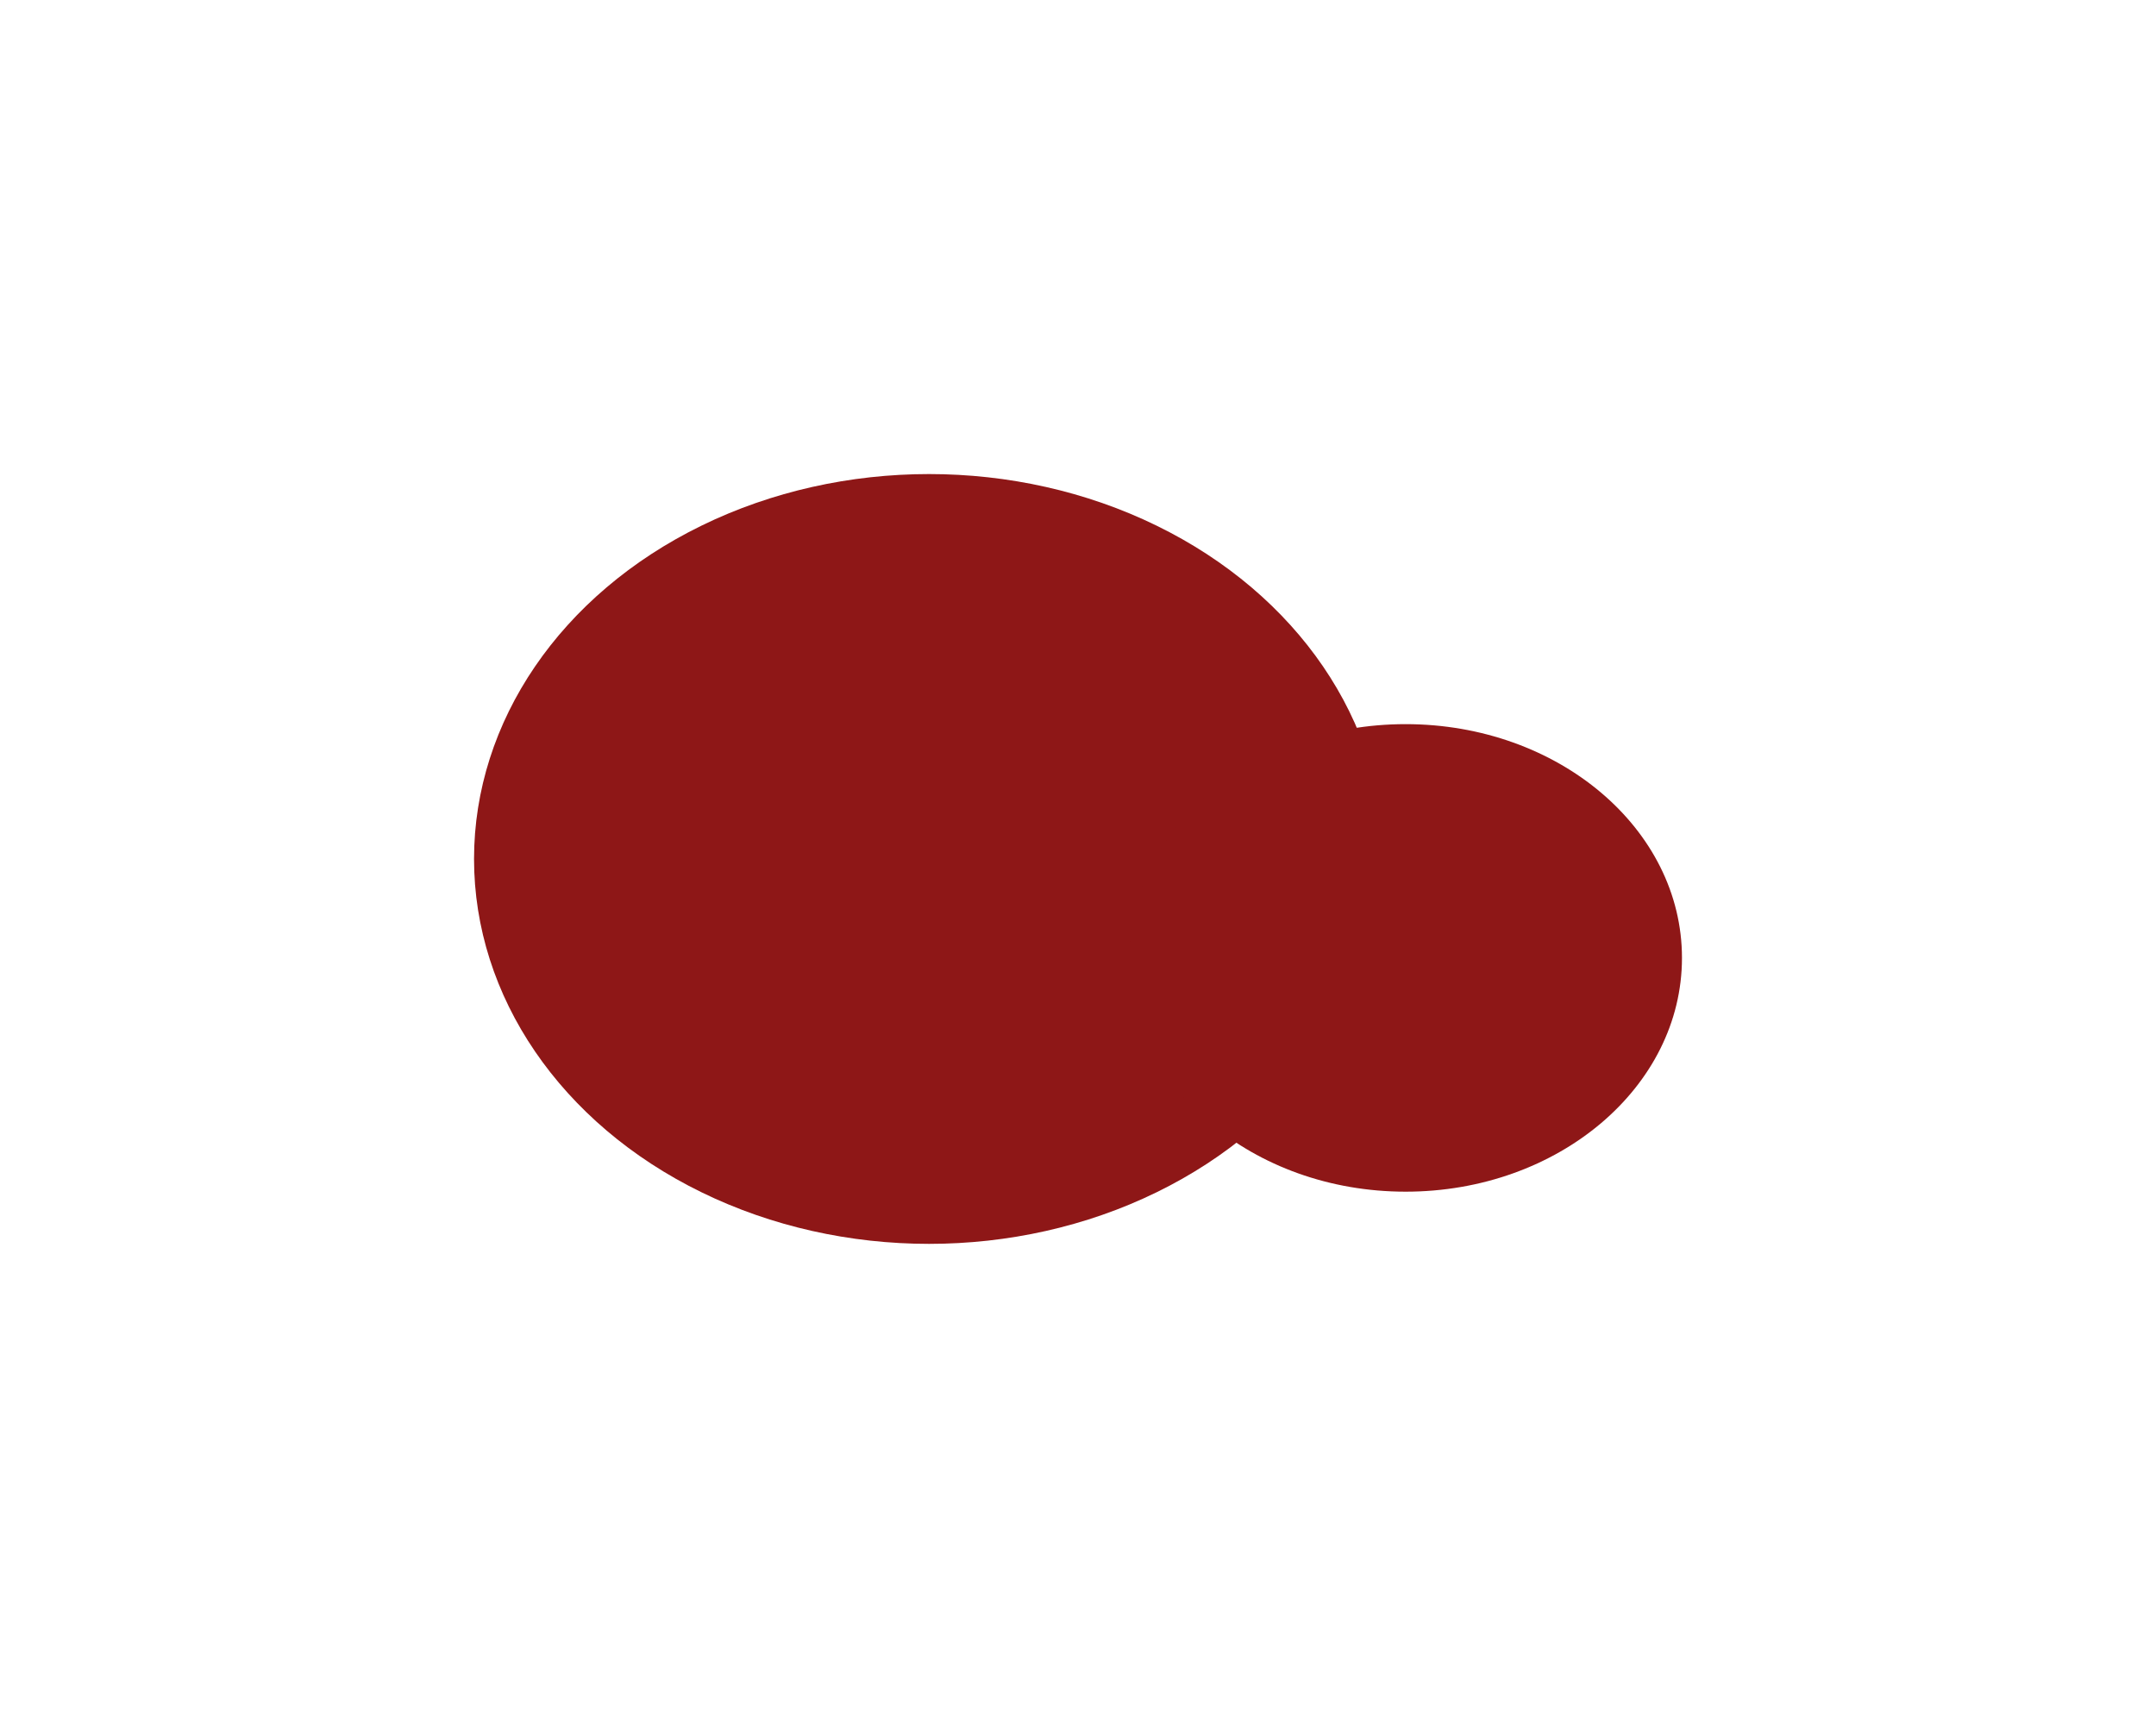 <?xml version="1.0" encoding="UTF-8" standalone="no"?><!-- Generator: Gravit.io --><svg xmlns="http://www.w3.org/2000/svg" xmlns:xlink="http://www.w3.org/1999/xlink" style="isolation:isolate" viewBox="-328.507 -428 991.507 790" width="991.507pt" height="790pt"><g filter="url(#7pjeVlRa536pumkM3LVWmMhptnVS7MDO)"><ellipse vector-effect="non-scaling-stroke" cx="98.747" cy="-43" rx="209.253" ry="177" fill="rgb(142,23,23)"/><ellipse vector-effect="non-scaling-stroke" cx="317.911" cy="2.5" rx="127.089" ry="107.5" fill="rgb(142,23,23)"/></g><defs><filter id="7pjeVlRa536pumkM3LVWmMhptnVS7MDO" x="-200%" y="-200%" width="400%" height="400%" filterUnits="objectBoundingBox" color-interpolation-filters="sRGB"><feGaussianBlur xmlns="http://www.w3.org/2000/svg" in="SourceGraphic" stdDeviation="34.349"/><feOffset xmlns="http://www.w3.org/2000/svg" dx="0" dy="10" result="pf_100_offsetBlur"/><feFlood xmlns="http://www.w3.org/2000/svg" flood-color="#000000" flood-opacity="0.65"/><feComposite xmlns="http://www.w3.org/2000/svg" in2="pf_100_offsetBlur" operator="in" result="pf_100_dropShadow"/><feBlend xmlns="http://www.w3.org/2000/svg" in="SourceGraphic" in2="pf_100_dropShadow" mode="normal"/></filter></defs></svg>